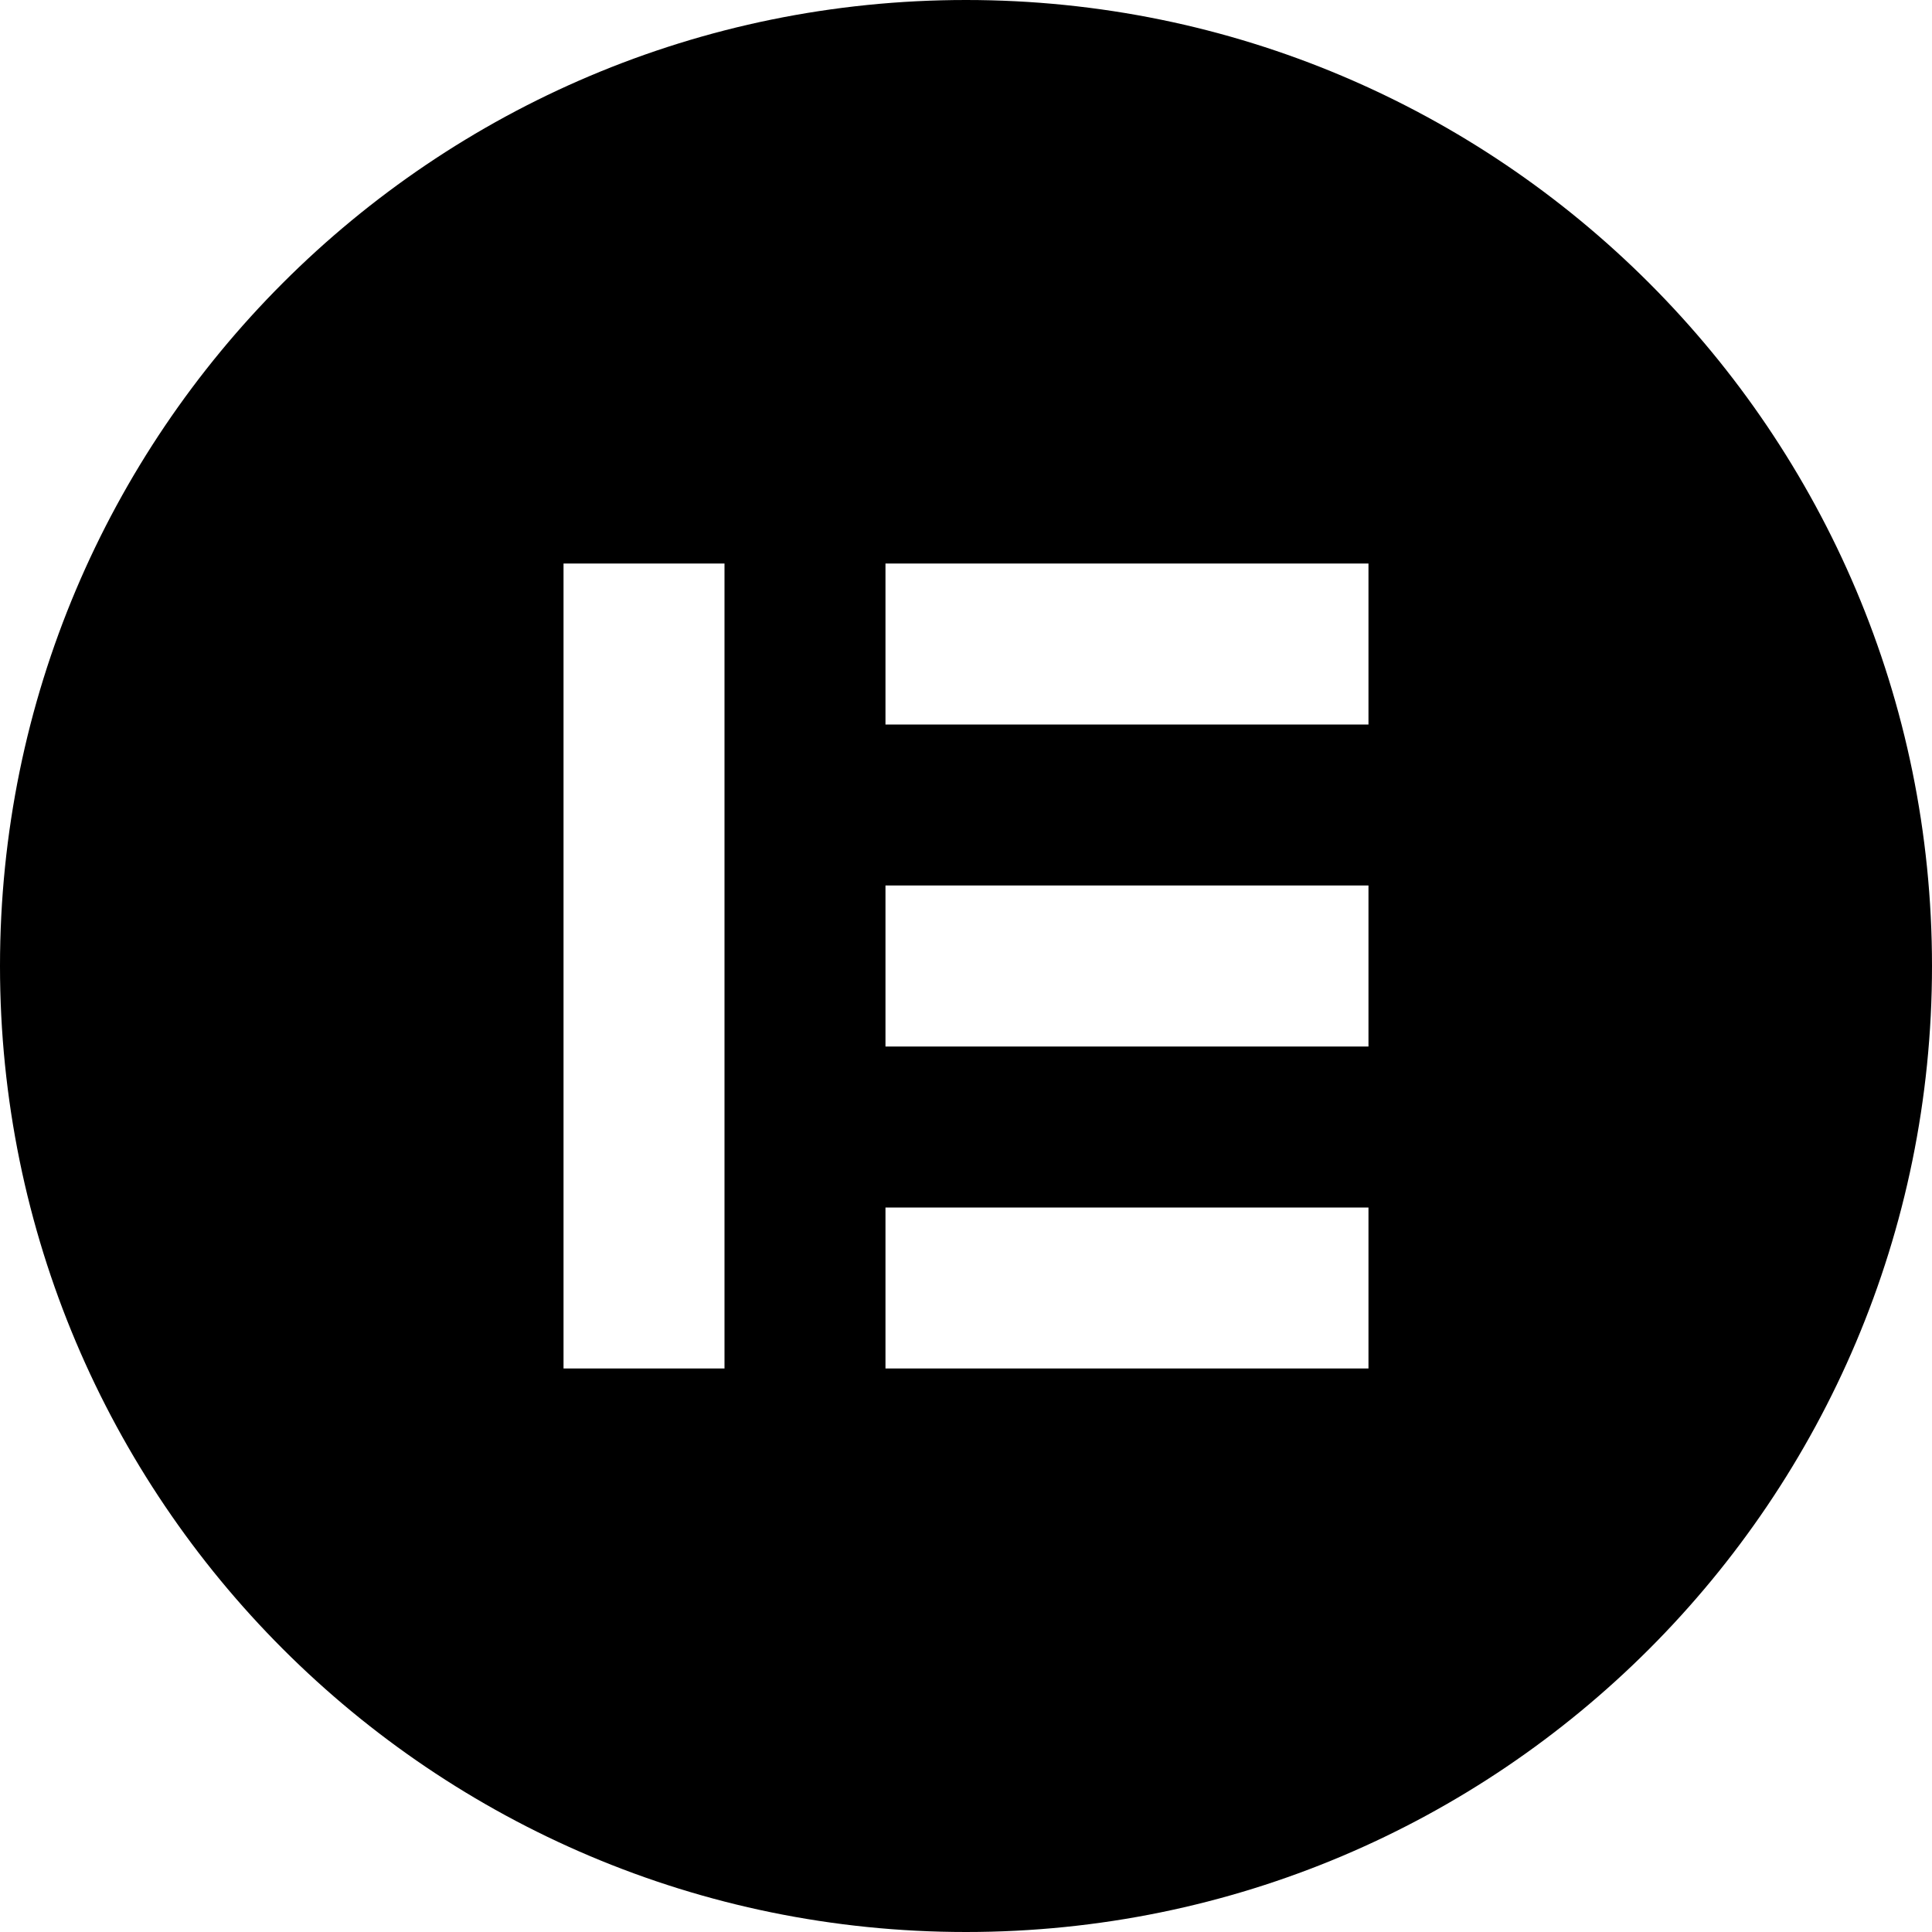 <svg width="22" height="22" viewBox="0 0 22 22" fill="none" xmlns="http://www.w3.org/2000/svg">
<g clip-path="url(#clip0_190_313)">
<path d="M11 0C4.924 0 0 4.924 0 11C0 17.074 4.924 22 11 22C17.076 22 22 17.076 22 11C22 4.926 17.076 0 11 0ZM8.25 15.583H6.417V6.417H8.25V15.583ZM15.583 15.583H10.083V13.75H15.583V15.583ZM15.583 11.917H10.083V10.083H15.583V11.917ZM15.583 8.25H10.083V6.417H15.583V8.25Z" fill="black"/>
</g>
<defs>
<clipPath id="clip0_190_313">
<rect width="22" height="22" fill="white"/>
</clipPath>
</defs>
</svg>
